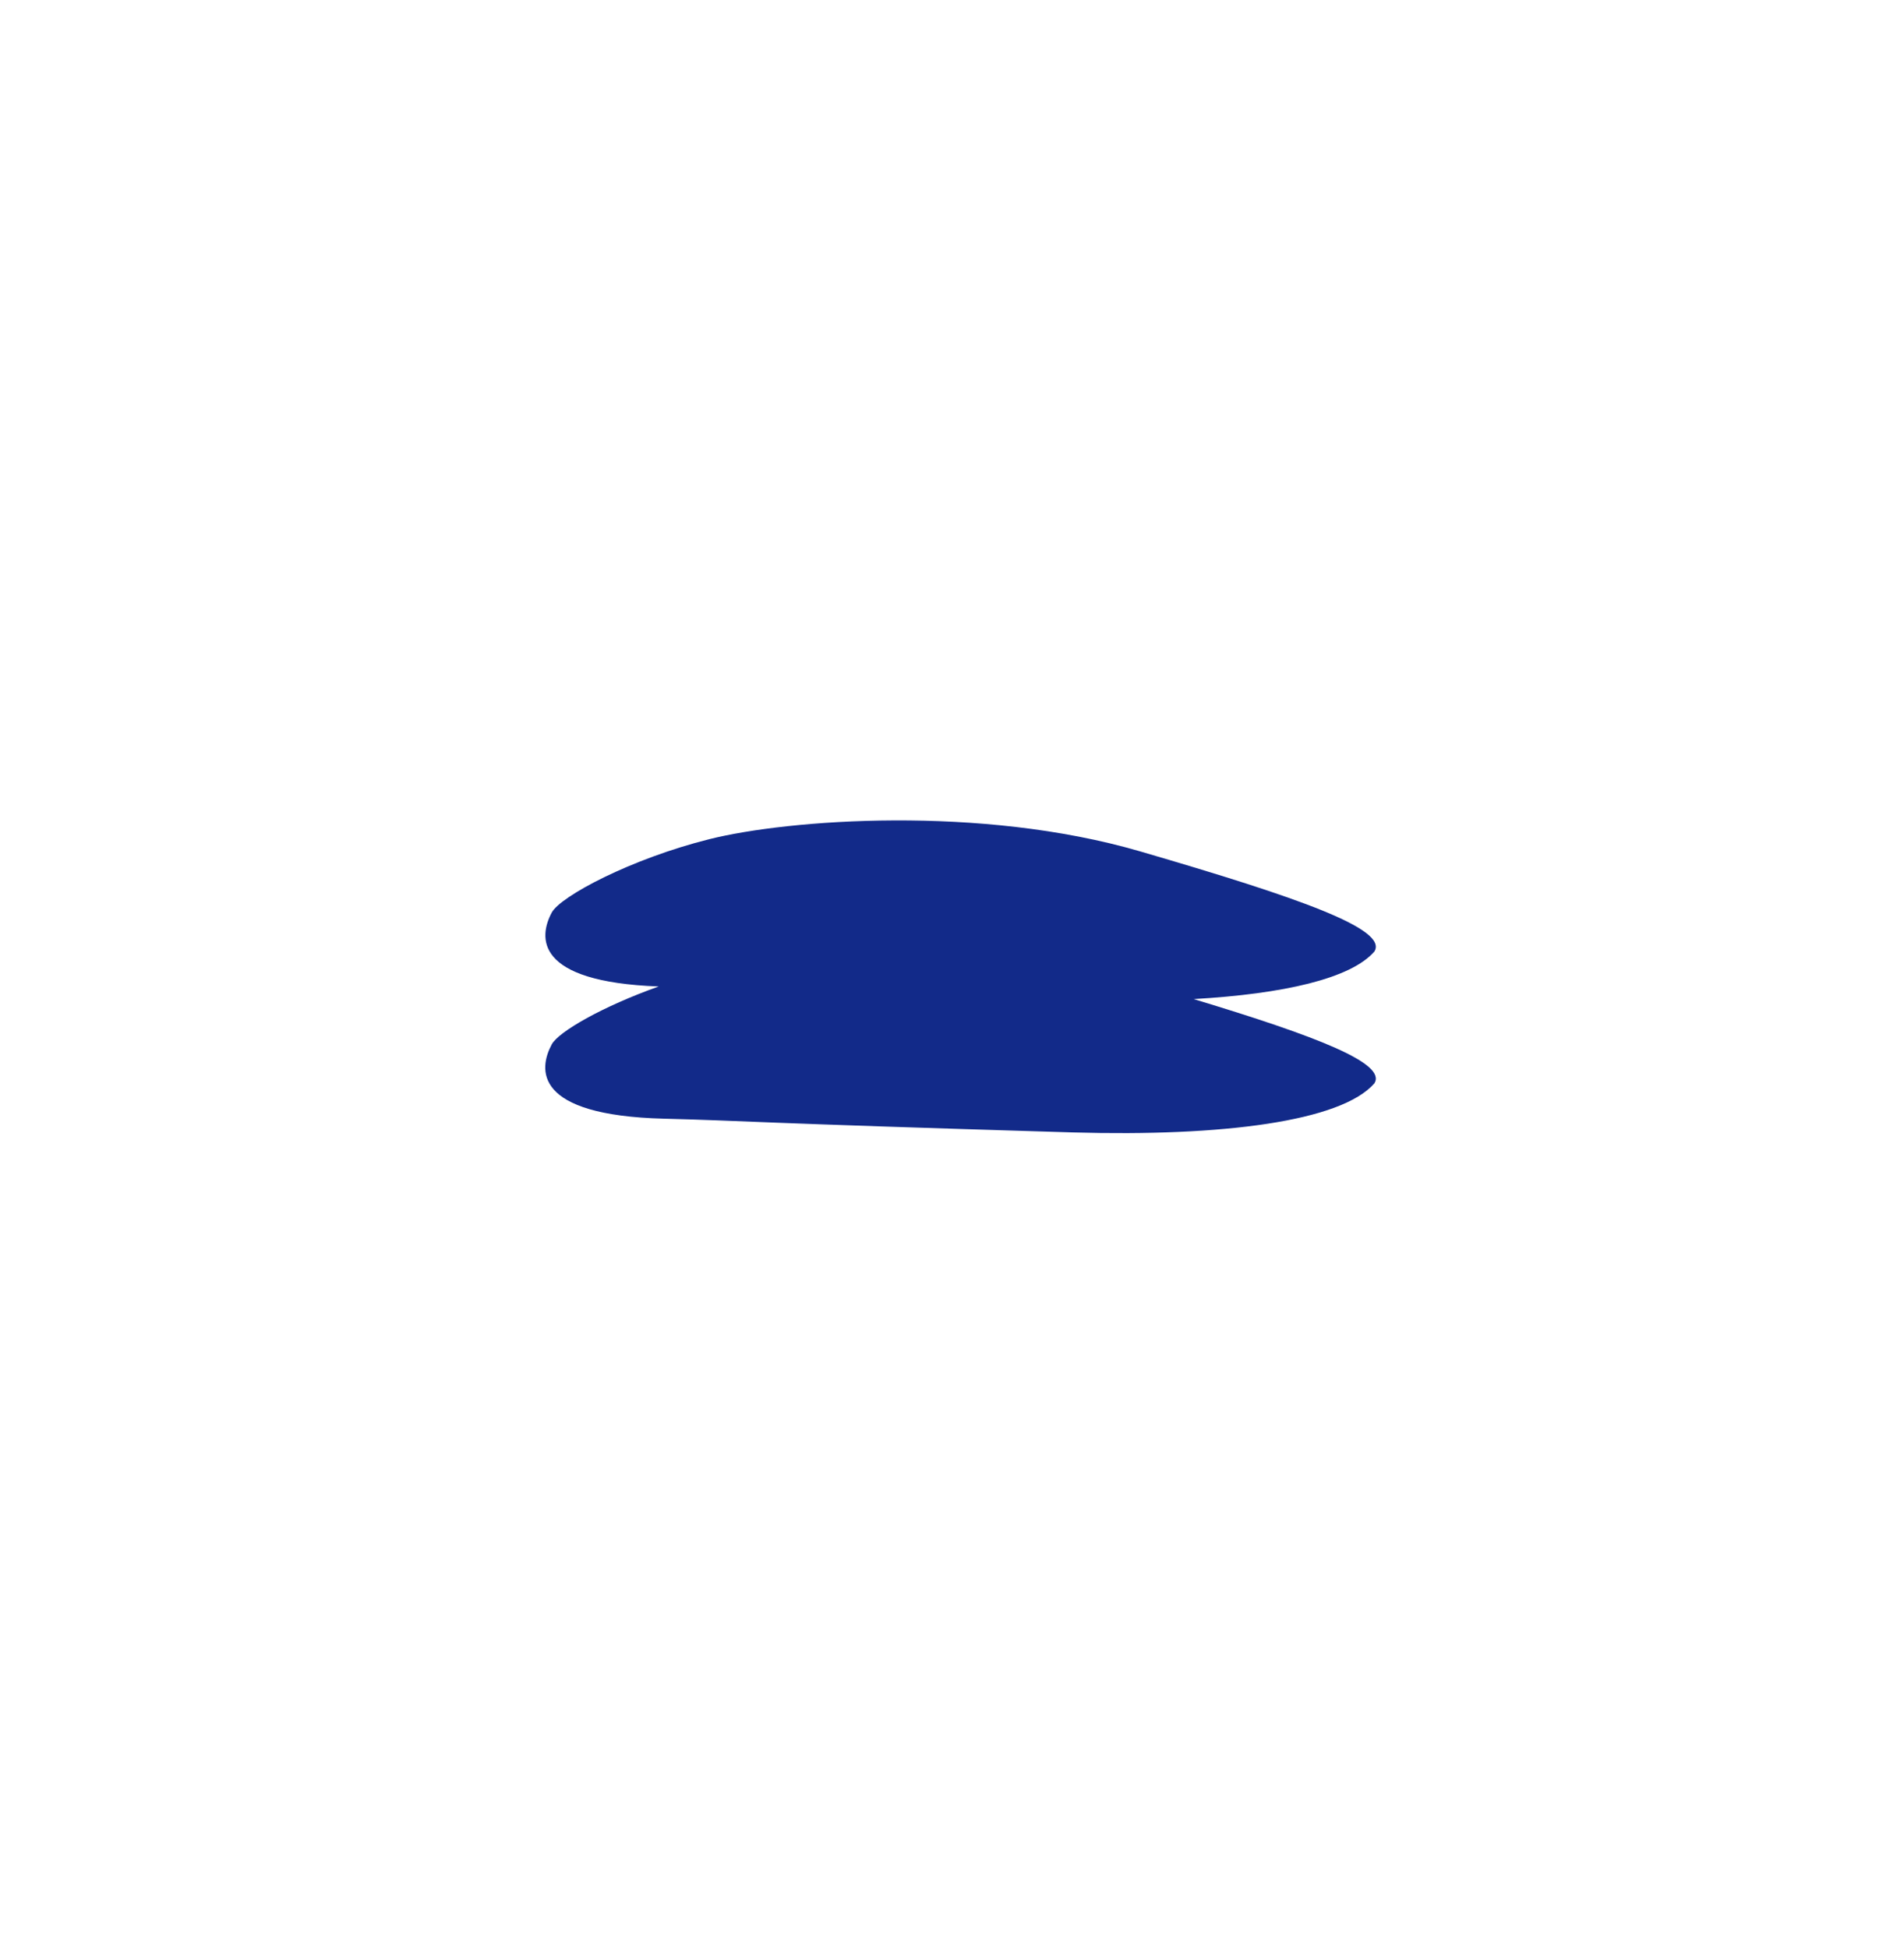 <svg xmlns="http://www.w3.org/2000/svg" xml:space="preserve" viewBox="0 0 215 220"><path d="M134.79 112.827c10.154-.587 17.749-2.311 20.406-5.374 1.579-2.528-8.465-6.061-26.471-11.312-18.007-5.25-39.734-3.599-48.608-1.378s-16.833 6.455-17.817 8.299c-1.451 2.713-2.052 7.82 12.081 8.341-6.334 2.252-11.317 5.114-12.081 6.546-1.474 2.757-2.15 8.01 12.701 8.386 9.364.237 8.769.436 46.186 1.552 16.807.474 30.263-1.227 34.01-5.547 1.389-2.228-6.259-5.238-20.407-9.513" style="fill:#122a89"/></svg>